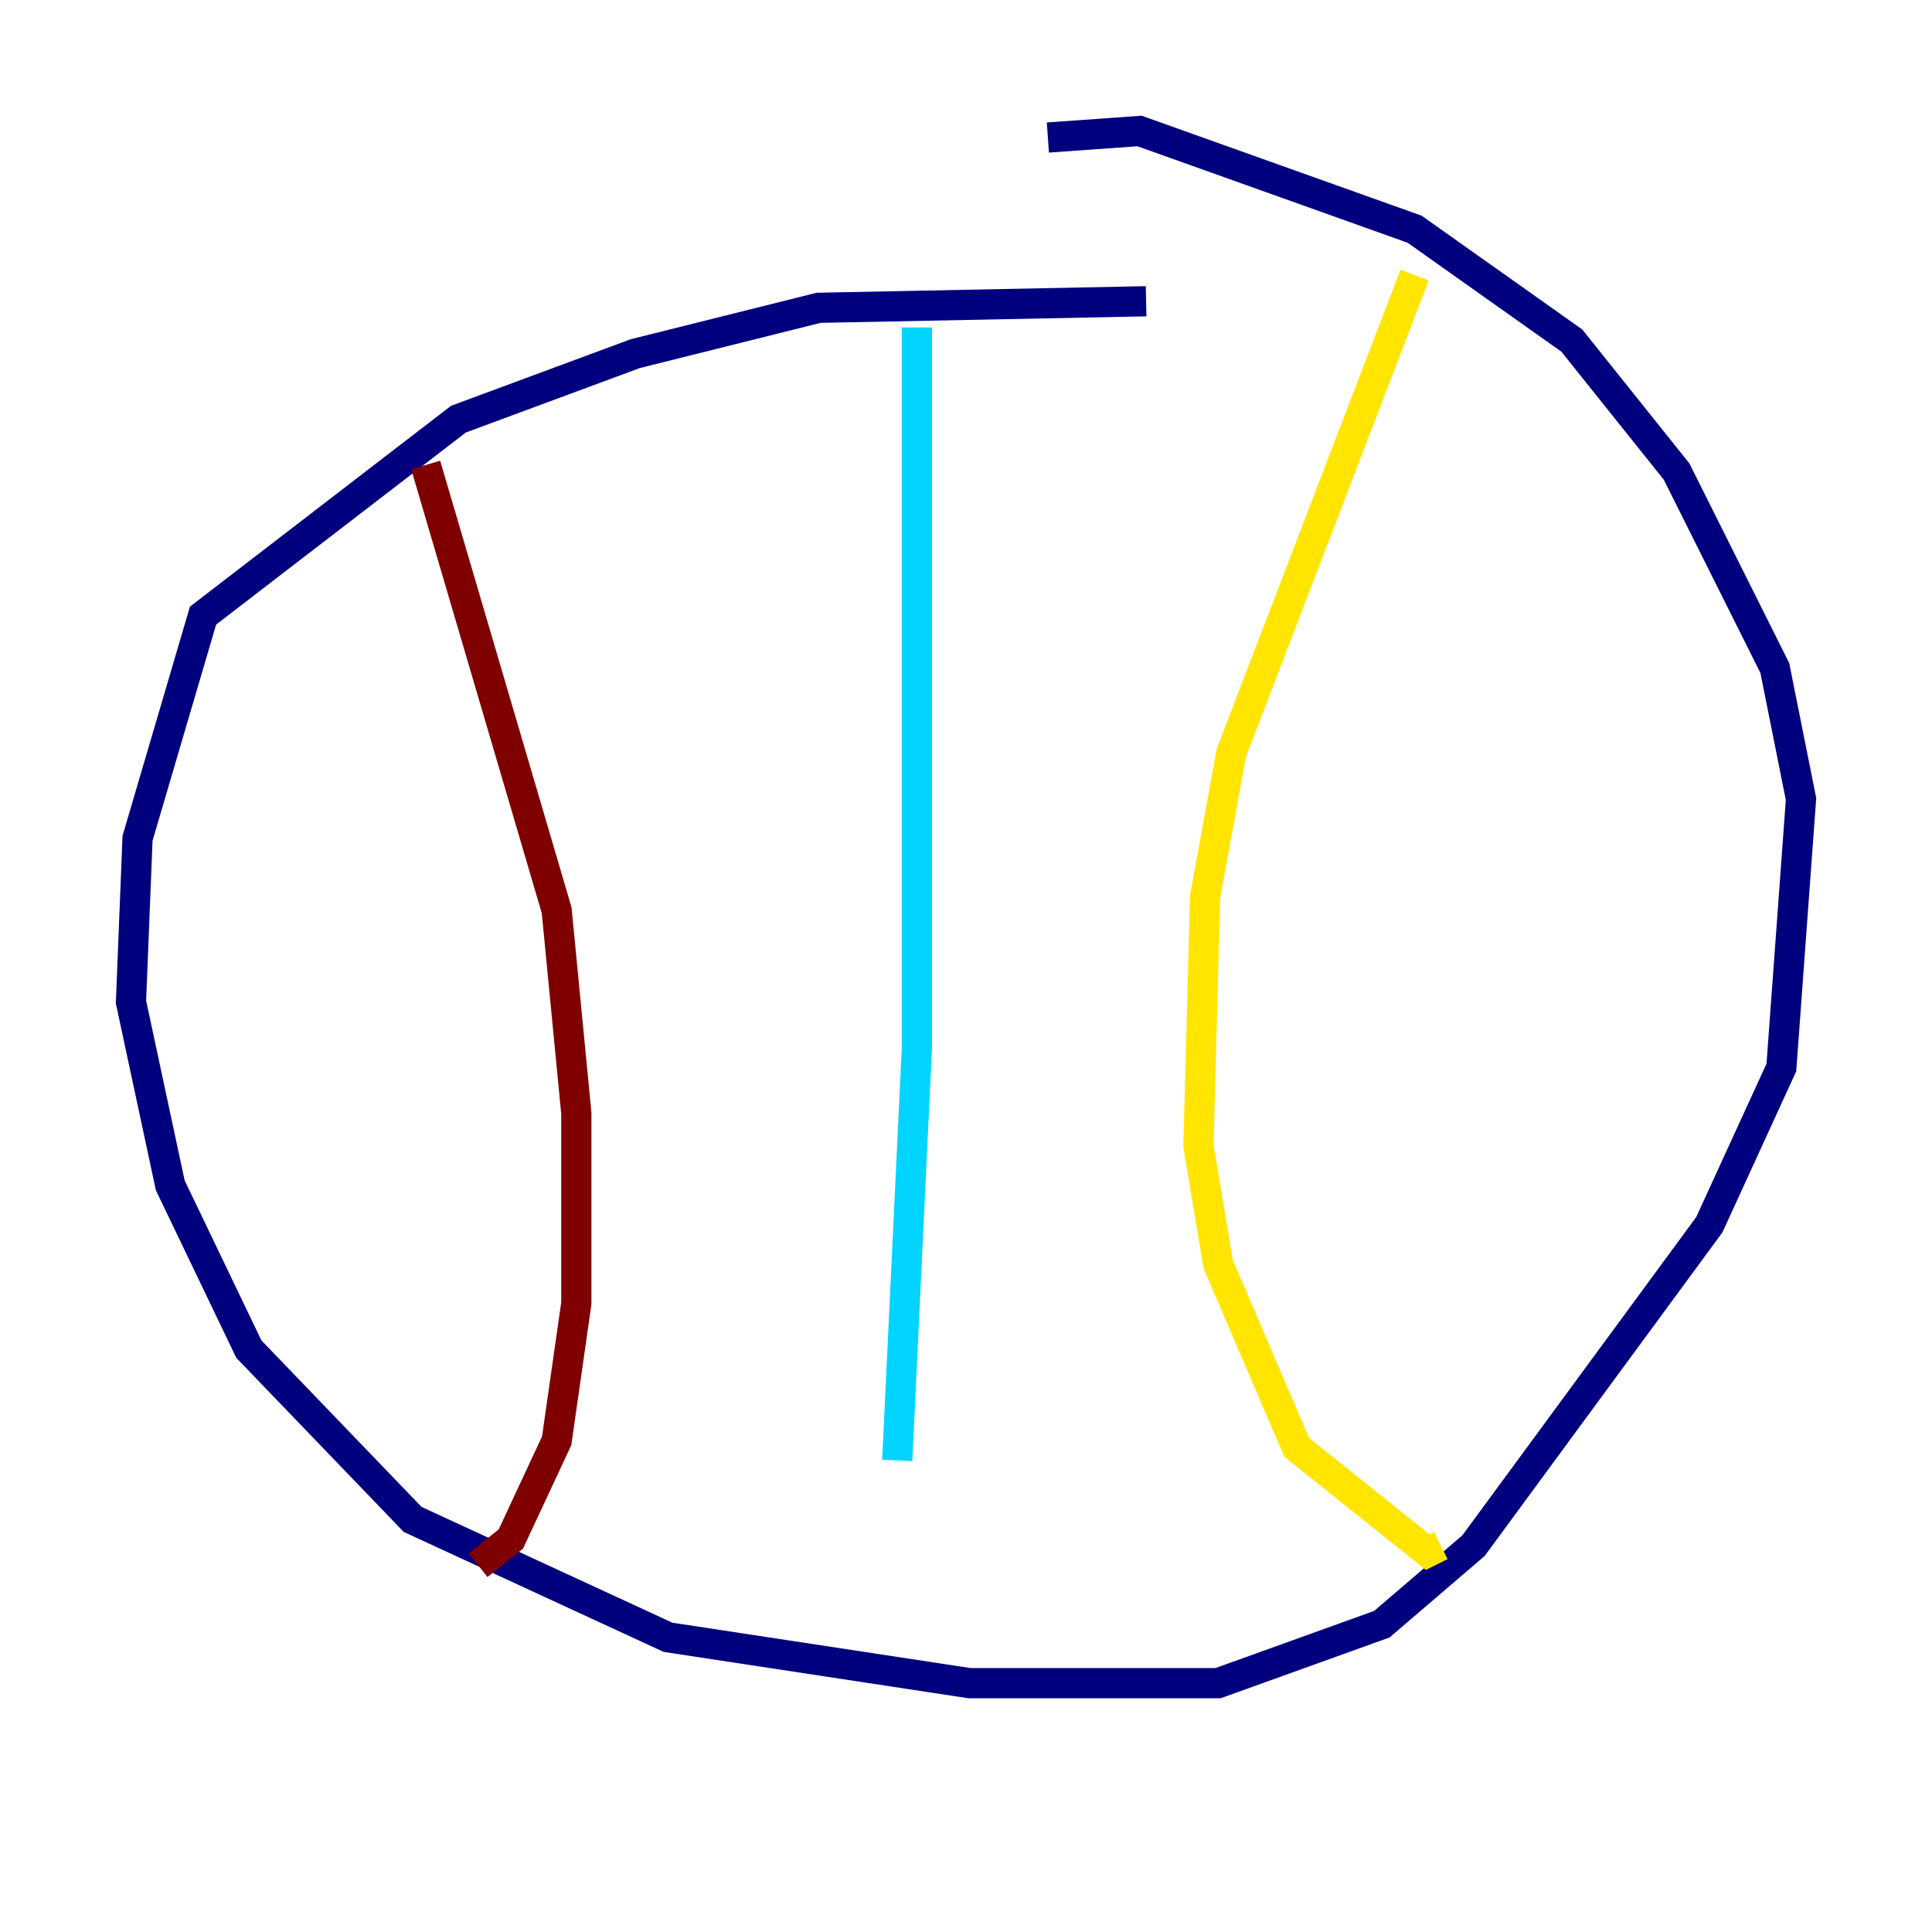<?xml version="1.0" encoding="utf-8" ?>
<svg baseProfile="tiny" height="128" version="1.2" viewBox="0,0,128,128" width="128" xmlns="http://www.w3.org/2000/svg" xmlns:ev="http://www.w3.org/2001/xml-events" xmlns:xlink="http://www.w3.org/1999/xlink"><defs /><polyline fill="none" points="75.932,19.959 54.237,20.393 42.088,23.43 30.373,27.77 13.451,40.786 9.112,55.539 8.678,66.386 11.281,78.536 16.488,89.383 27.336,100.664 44.258,108.475 64.217,111.512 80.705,111.512 91.552,107.607 97.627,102.4 113.248,81.139 118.02,70.725 119.322,52.936 117.586,44.258 111.078,31.241 104.136,22.563 93.722,15.186 75.498,8.678 69.424,9.112" stroke="#00007f" stroke-width="2" /><polyline fill="none" points="60.746,21.695 60.746,69.424 59.444,96.759" stroke="#00d4ff" stroke-width="2" /><polyline fill="none" points="93.722,18.224 81.573,49.898 79.837,59.444 79.403,75.932 80.705,83.742 85.912,95.891 94.59,102.834 95.458,102.4" stroke="#ffe500" stroke-width="2" /><polyline fill="none" points="28.203,30.807 36.881,60.312 38.183,73.763 38.183,86.346 36.881,95.458 33.844,101.966 31.675,103.702" stroke="#7f0000" stroke-width="2" /></svg>